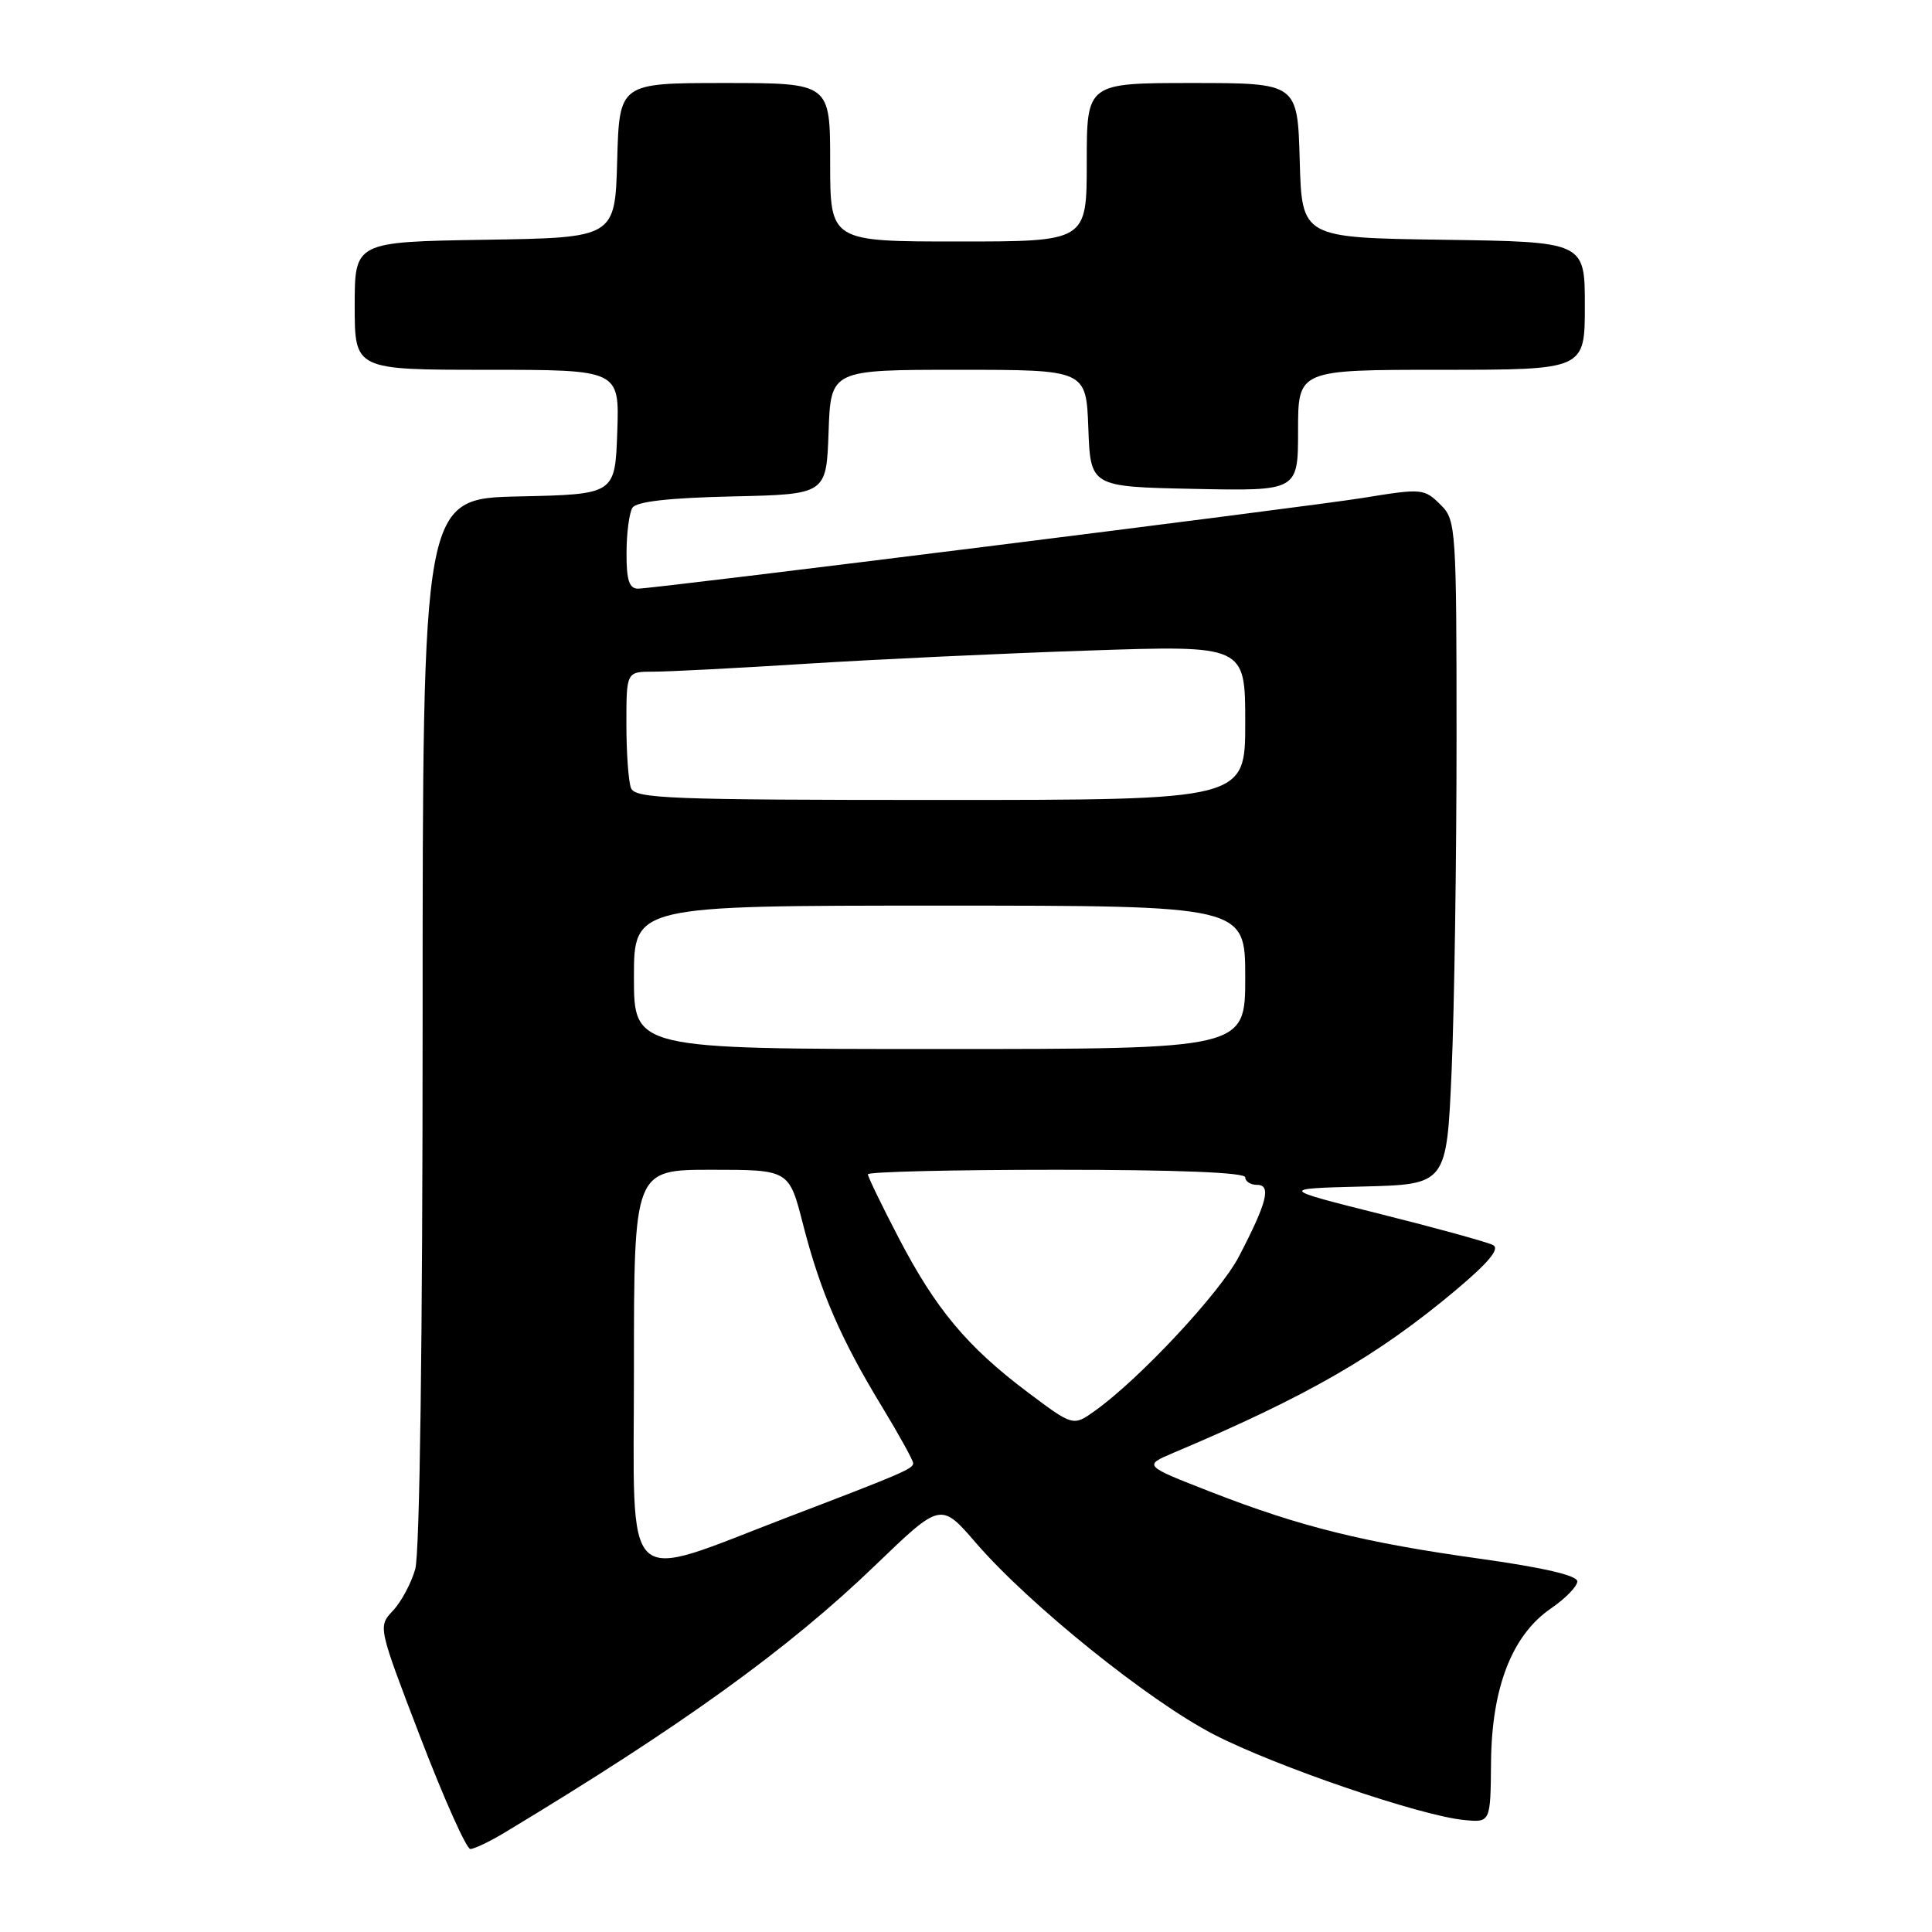 <?xml version="1.0" encoding="UTF-8" standalone="no"?>
<!DOCTYPE svg PUBLIC "-//W3C//DTD SVG 1.1//EN" "http://www.w3.org/Graphics/SVG/1.1/DTD/svg11.dtd" >
<svg xmlns="http://www.w3.org/2000/svg" xmlns:xlink="http://www.w3.org/1999/xlink" version="1.1" viewBox="0 0 256 256">
 <g >
 <path fill="currentColor"
d=" M 66.88 242.82 C 90.43 228.63 104.50 218.47 116.01 207.38 C 124.66 199.05 124.66 199.05 129.33 204.46 C 136.38 212.62 152.21 225.37 160.83 229.82 C 169.00 234.04 188.19 240.60 194.00 241.16 C 197.50 241.50 197.50 241.50 197.57 233.50 C 197.66 223.58 200.36 216.65 205.52 213.12 C 207.43 211.81 209.00 210.20 209.00 209.54 C 209.00 208.76 204.53 207.72 196.25 206.56 C 180.80 204.41 172.30 202.31 160.48 197.70 C 151.50 194.20 151.50 194.20 155.50 192.50 C 173.23 185.01 182.51 179.66 192.84 171.00 C 197.26 167.29 198.77 165.47 197.84 164.98 C 197.10 164.59 190.43 162.75 183.00 160.89 C 169.50 157.50 169.50 157.50 180.60 157.22 C 191.69 156.94 191.69 156.94 192.35 141.81 C 192.71 133.49 193.00 113.70 193.00 97.84 C 193.00 70.33 192.91 68.91 191.00 67.00 C 188.70 64.70 188.53 64.69 180.50 65.99 C 173.12 67.18 86.70 78.00 84.55 78.00 C 83.37 78.00 83.00 76.88 83.02 73.25 C 83.02 70.64 83.38 67.95 83.80 67.28 C 84.33 66.46 88.61 65.97 97.04 65.78 C 109.50 65.50 109.50 65.50 109.79 57.25 C 110.08 49.00 110.08 49.00 127.00 49.00 C 143.92 49.00 143.92 49.00 144.21 56.75 C 144.50 64.50 144.50 64.50 158.25 64.78 C 172.00 65.06 172.00 65.06 172.00 57.03 C 172.00 49.00 172.00 49.00 191.00 49.00 C 210.00 49.00 210.00 49.00 210.00 40.52 C 210.00 32.04 210.00 32.04 191.25 31.77 C 172.50 31.50 172.50 31.50 172.22 21.25 C 171.93 11.00 171.93 11.00 157.97 11.00 C 144.00 11.00 144.00 11.00 144.00 21.50 C 144.00 32.00 144.00 32.00 127.00 32.00 C 110.00 32.00 110.00 32.00 110.00 21.50 C 110.00 11.00 110.00 11.00 96.03 11.00 C 82.07 11.00 82.07 11.00 81.78 21.25 C 81.50 31.50 81.50 31.50 64.25 31.77 C 47.00 32.05 47.00 32.05 47.00 40.52 C 47.00 49.00 47.00 49.00 64.54 49.00 C 82.08 49.00 82.08 49.00 81.79 57.25 C 81.50 65.50 81.50 65.50 68.75 65.78 C 56.00 66.06 56.00 66.06 56.00 135.29 C 56.00 177.32 55.62 205.85 55.02 207.92 C 54.49 209.79 53.16 212.27 52.06 213.43 C 50.08 215.54 50.08 215.54 55.73 230.27 C 58.84 238.37 61.81 245.00 62.32 245.00 C 62.84 245.00 64.89 244.02 66.88 242.82 Z  M 84.00 181.45 C 84.00 155.00 84.00 155.00 94.28 155.00 C 104.56 155.00 104.56 155.00 106.41 162.25 C 108.69 171.14 111.40 177.41 116.84 186.35 C 119.13 190.12 121.00 193.51 121.00 193.88 C 121.00 194.62 119.63 195.21 104.50 200.99 C 82.06 209.57 84.00 211.42 84.00 181.45 Z  M 136.11 184.43 C 128.14 178.43 123.97 173.44 119.05 163.97 C 116.82 159.69 115.00 155.93 115.00 155.60 C 115.00 155.27 126.25 155.00 140.00 155.00 C 156.00 155.00 165.00 155.36 165.00 156.00 C 165.00 156.55 165.71 157.00 166.57 157.00 C 168.49 157.00 167.89 159.35 164.16 166.50 C 161.64 171.32 150.99 182.73 145.07 186.95 C 142.19 189.00 142.19 189.00 136.11 184.43 Z  M 84.00 129.50 C 84.00 120.00 84.00 120.00 124.50 120.00 C 165.00 120.00 165.00 120.00 165.00 129.50 C 165.00 139.00 165.00 139.00 124.50 139.00 C 84.00 139.00 84.00 139.00 84.00 129.50 Z  M 83.61 104.42 C 83.27 103.55 83.00 99.72 83.00 95.92 C 83.00 89.00 83.00 89.00 86.60 89.00 C 88.58 89.00 97.69 88.53 106.85 87.95 C 116.01 87.37 132.84 86.58 144.25 86.20 C 165.00 85.50 165.00 85.50 165.00 95.75 C 165.00 106.00 165.00 106.00 124.61 106.00 C 88.70 106.00 84.15 105.82 83.61 104.42 Z "/>
</g>
</svg>